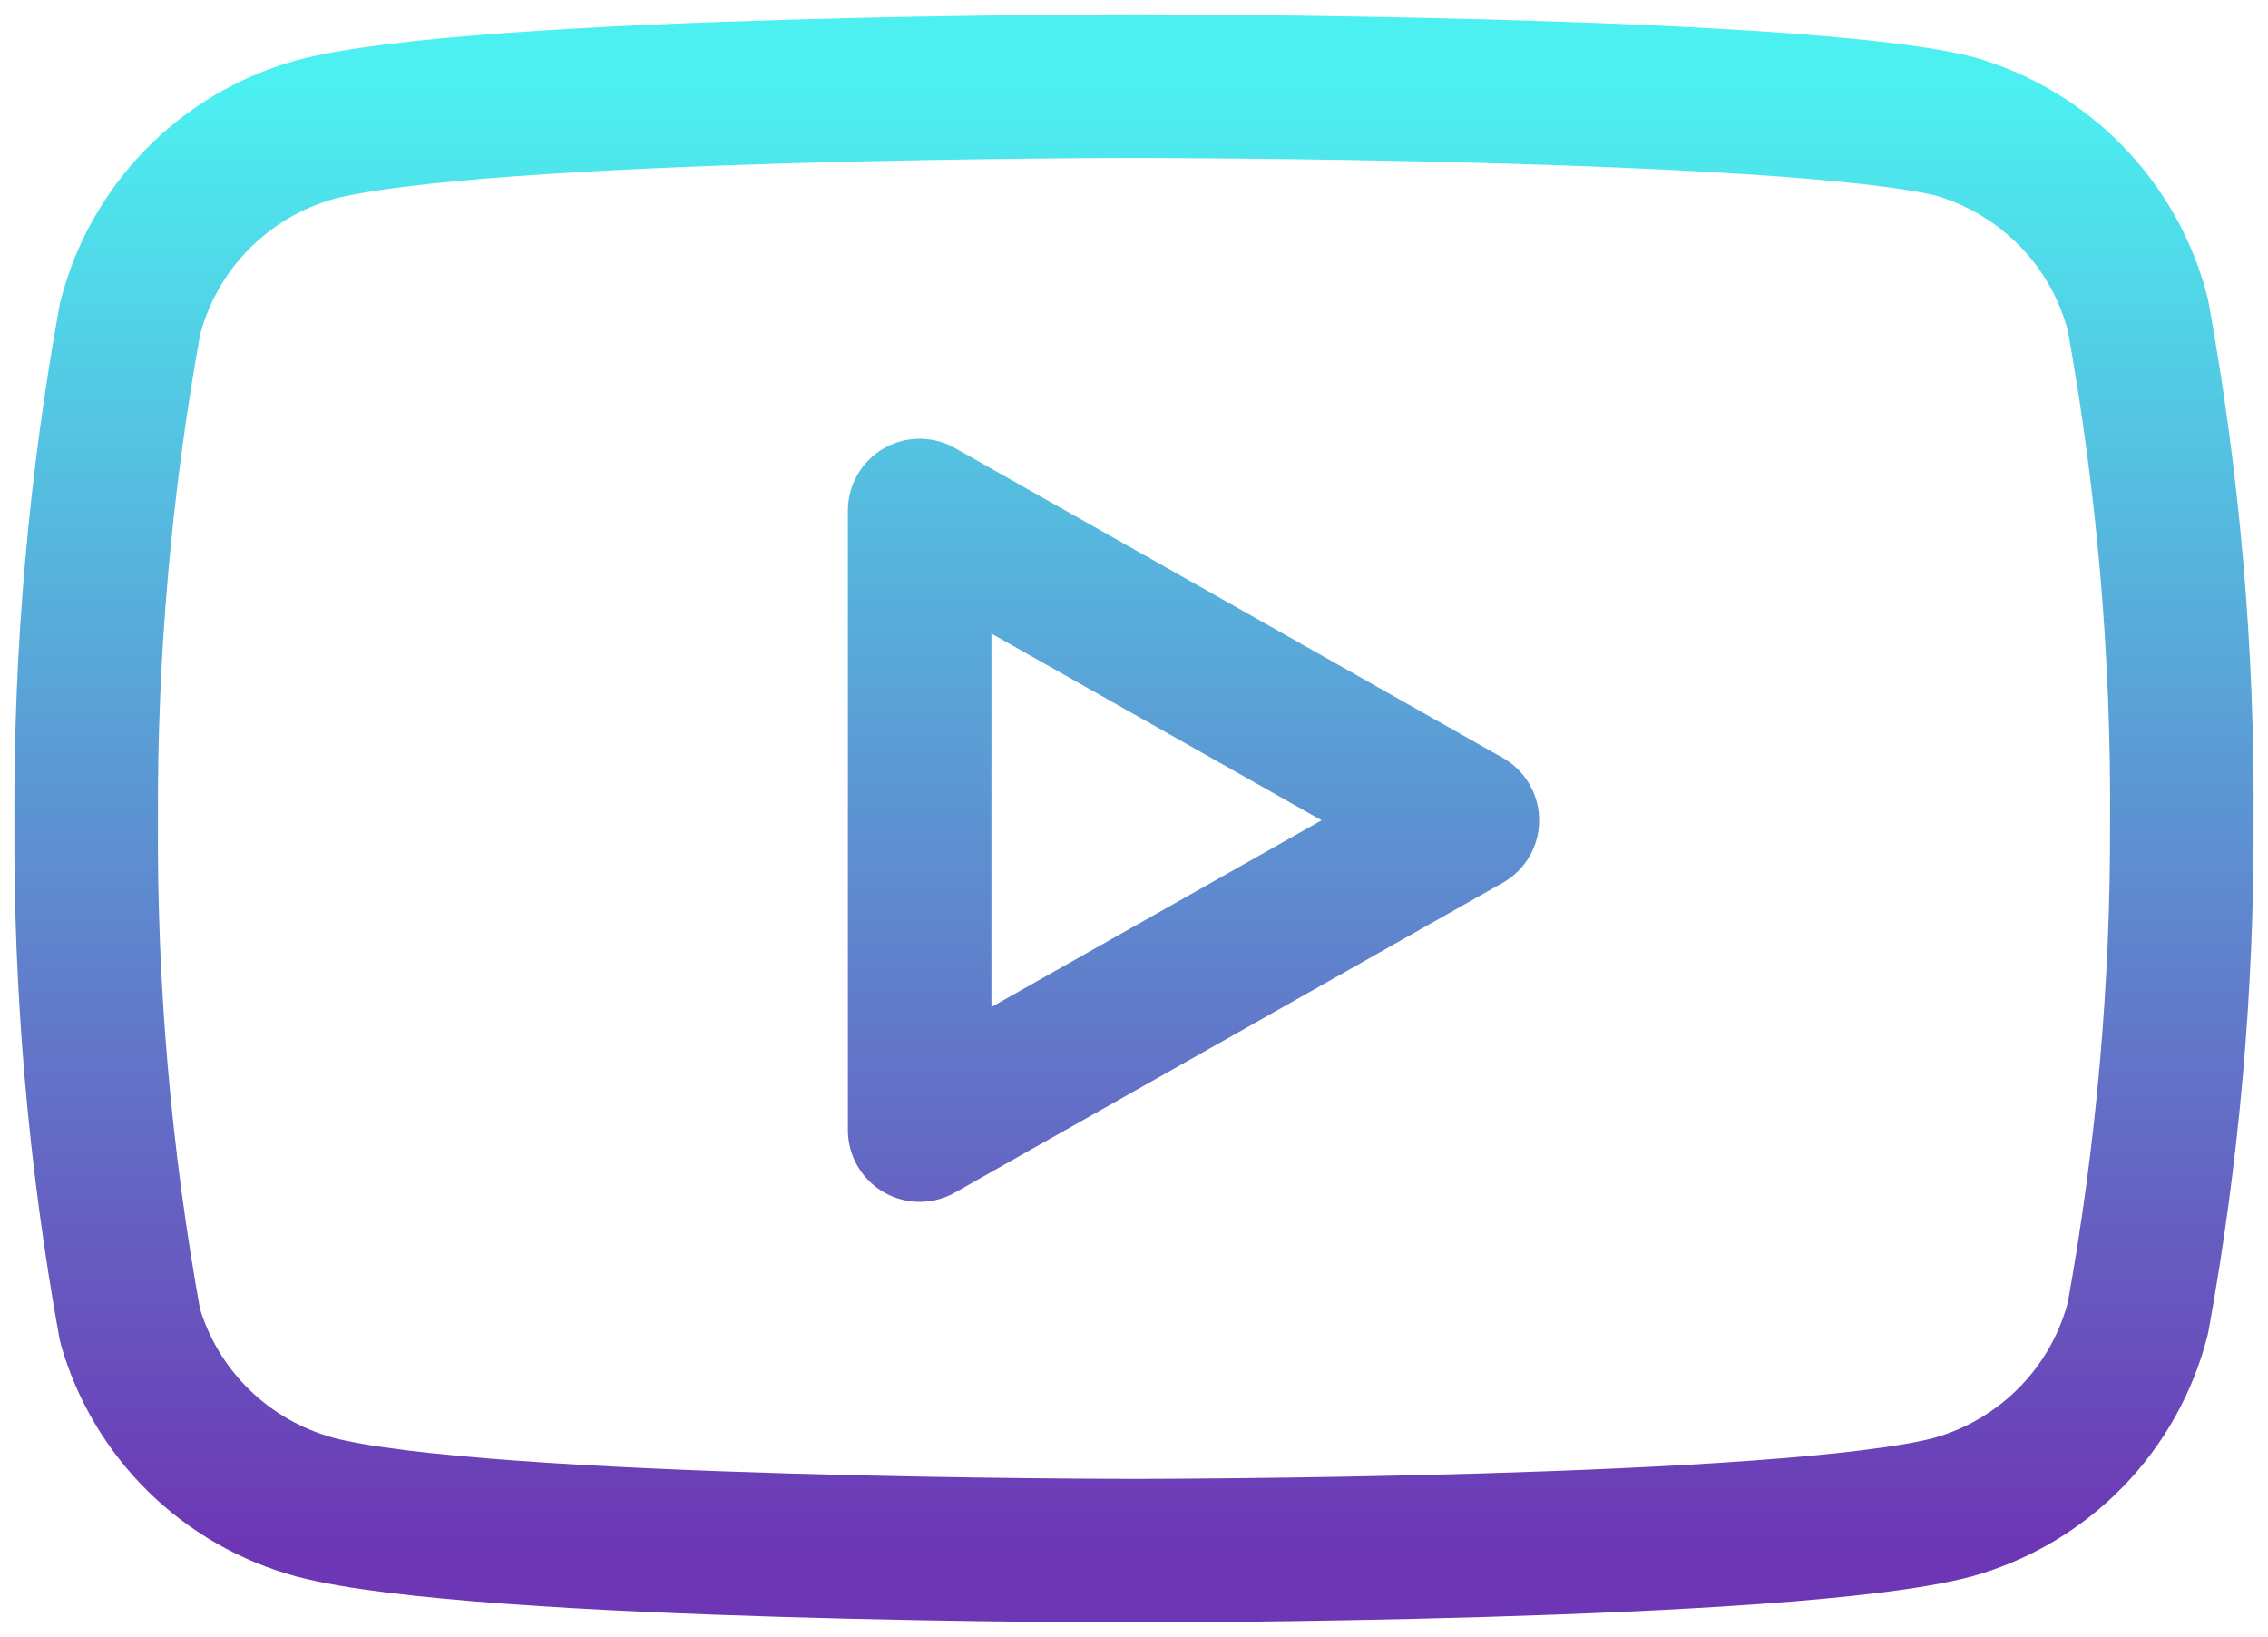 <svg width="79" height="57" viewBox="0 0 79 57" fill="none" xmlns="http://www.w3.org/2000/svg">
<path d="M74.472 10.983C74.078 9.418 73.275 7.983 72.145 6.825C71.014 5.666 69.597 4.825 68.035 4.386C62.328 3 39.5 3 39.5 3C39.5 3 16.672 3 10.965 4.517C9.403 4.957 7.985 5.798 6.855 6.957C5.725 8.115 4.922 9.55 4.528 11.115C3.484 16.873 2.973 22.715 3.002 28.566C2.965 34.461 3.476 40.347 4.528 46.149C4.963 47.666 5.783 49.046 6.911 50.155C8.039 51.265 9.435 52.066 10.965 52.483C16.672 54 39.5 54 39.5 54C39.5 54 62.328 54 68.035 52.483C69.597 52.043 71.014 51.202 72.145 50.043C73.275 48.885 74.078 47.45 74.472 45.885C75.508 40.17 76.019 34.373 75.998 28.566C76.035 22.671 75.524 16.785 74.472 10.983Z" stroke="url(#paint0_linear)" stroke-width="5" stroke-linecap="round" stroke-linejoin="round"/>
<path d="M32.034 39.353L51.113 28.566L32.034 17.779V39.353Z" stroke="url(#paint1_linear)" stroke-width="5" stroke-linecap="round" stroke-linejoin="round"/>
<defs>
<linearGradient id="paint0_linear" x1="39.5" y1="3" x2="39.5" y2="54" gradientUnits="userSpaceOnUse">
<stop stop-color="#4CF0F0"/>
<stop offset="1" stop-color="#6D36B4"/>
</linearGradient>
<linearGradient id="paint1_linear" x1="39.5" y1="3" x2="39.5" y2="54" gradientUnits="userSpaceOnUse">
<stop stop-color="#4CF0F0"/>
<stop offset="1" stop-color="#6D36B4"/>
</linearGradient>
</defs>
</svg>
